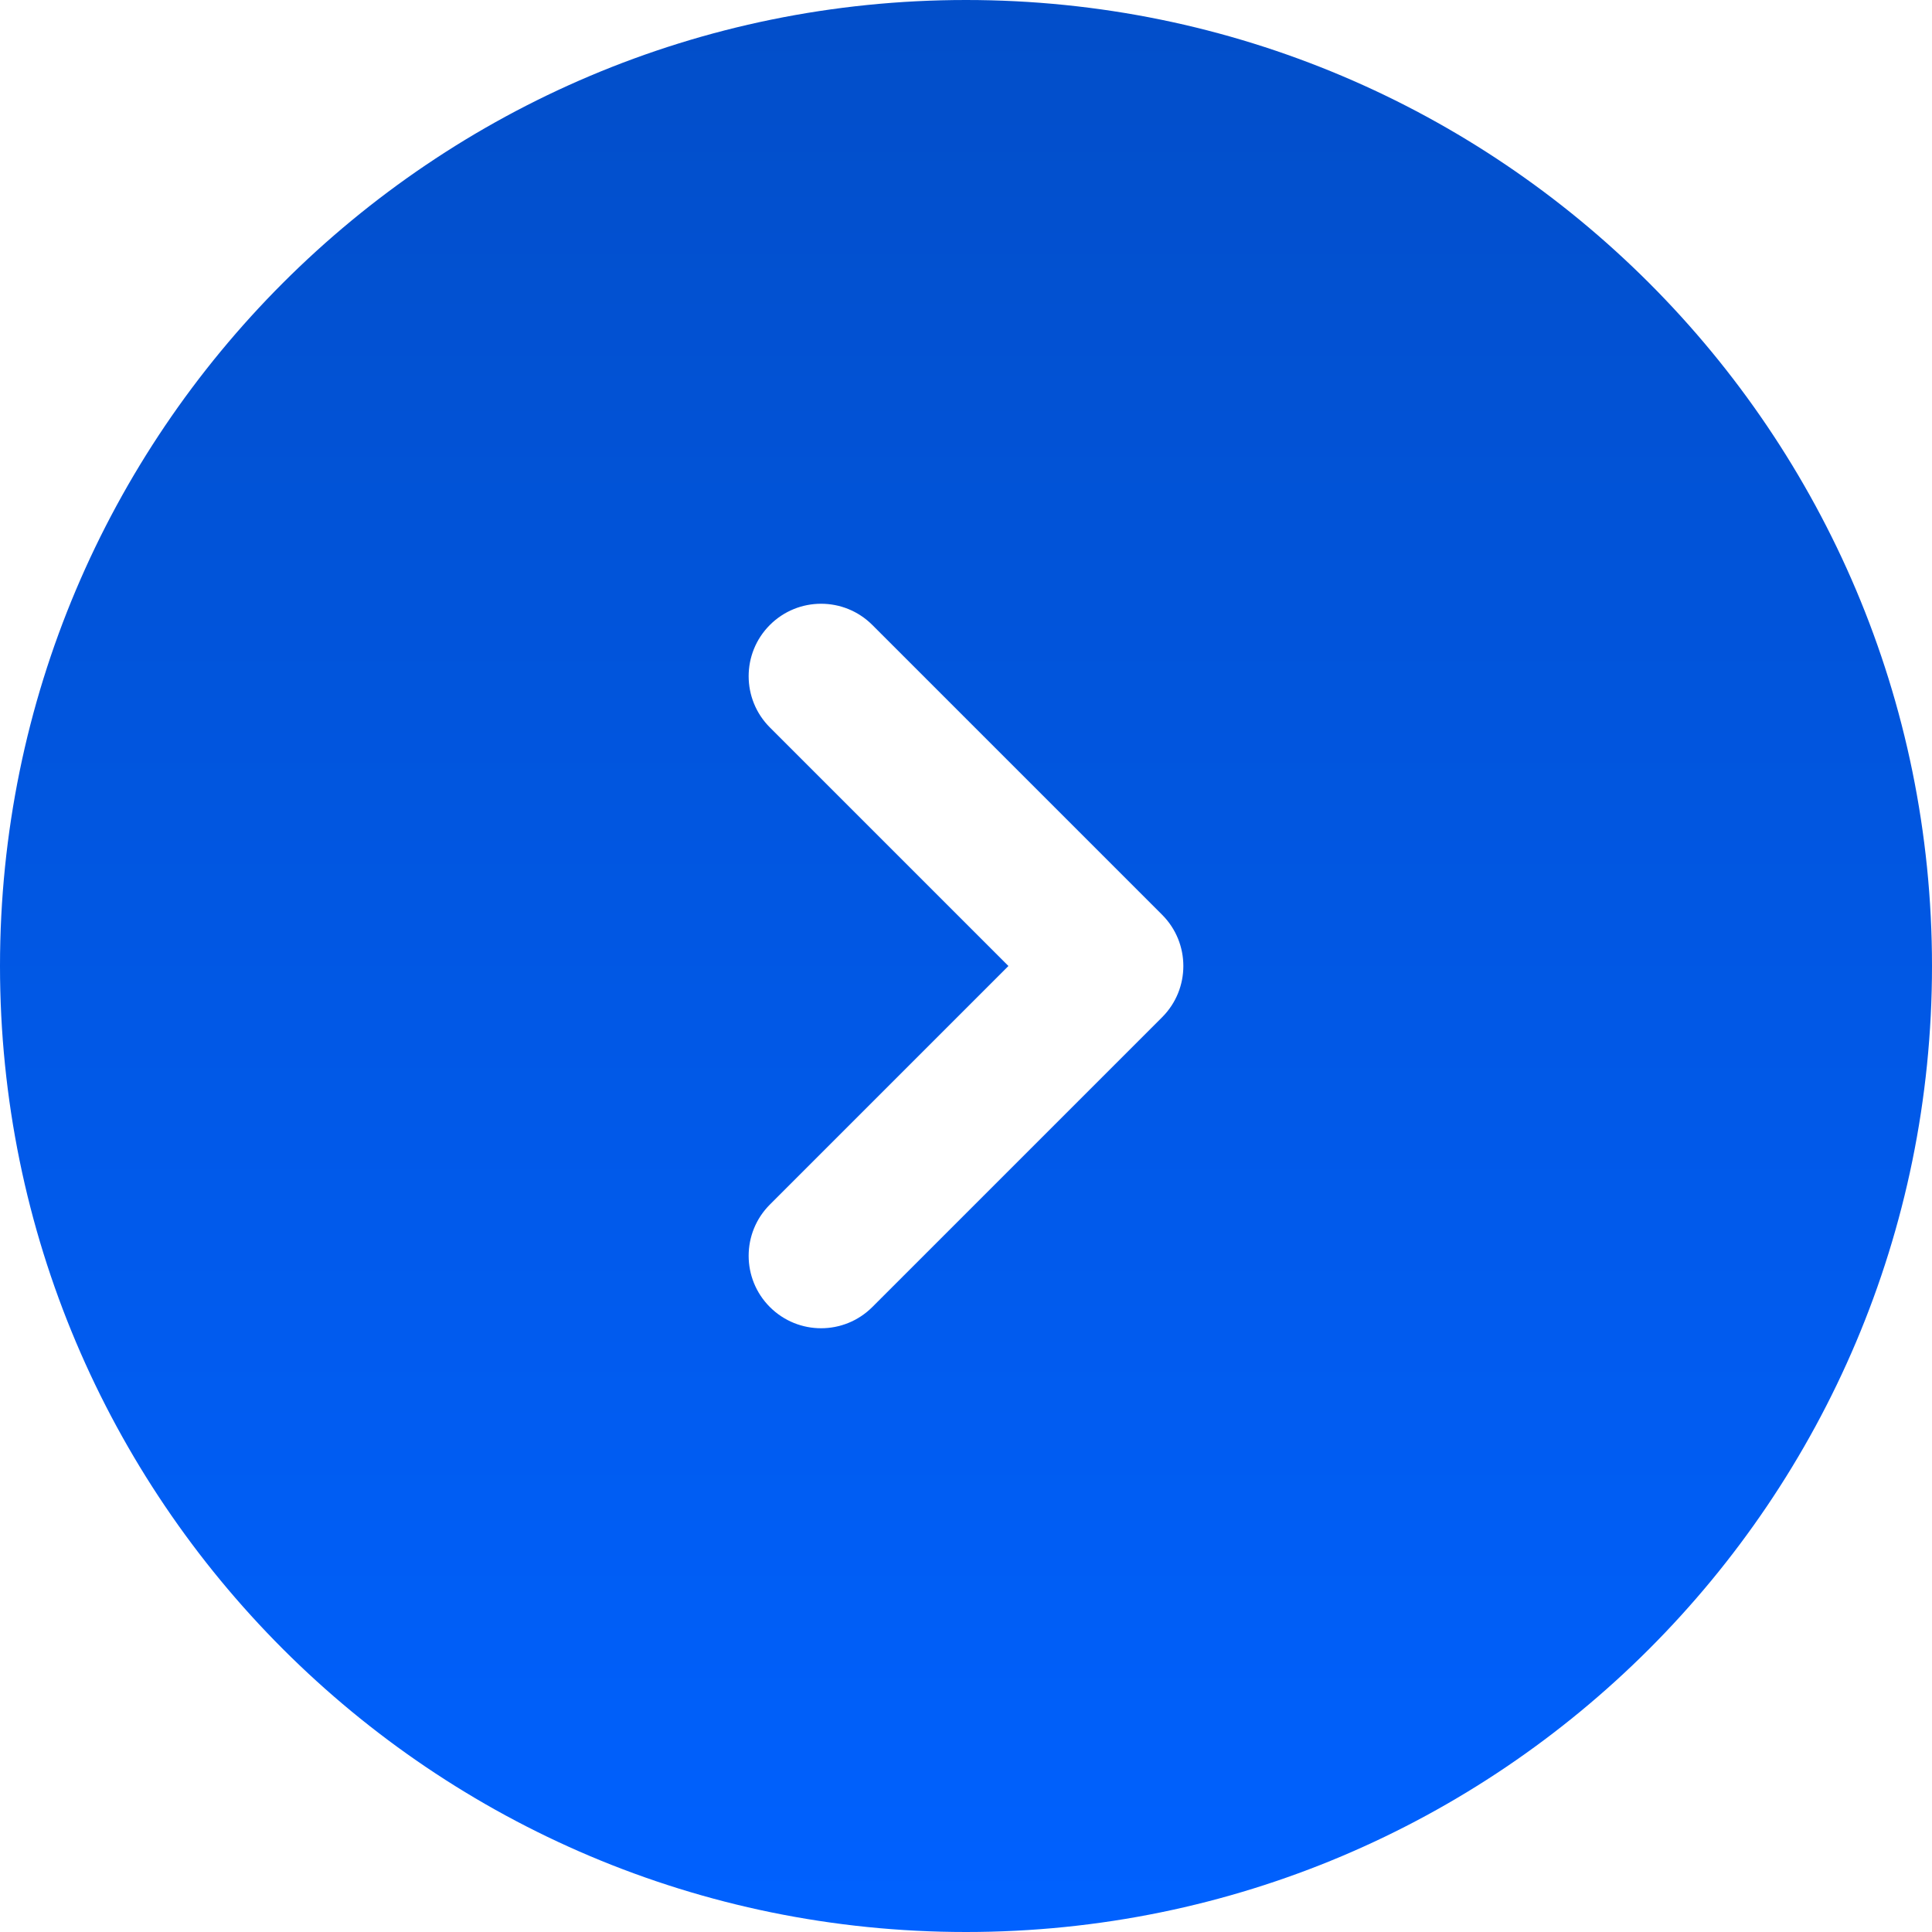 <svg width="261" height="261" viewBox="0 0 261 261" fill="none" xmlns="http://www.w3.org/2000/svg">
<path fill-rule="evenodd" clip-rule="evenodd" d="M130.5 261C202.573 261 261 202.573 261 130.5C261 58.427 202.573 0 130.5 0C58.427 0 0 58.427 0 130.5C0 202.573 58.427 261 130.5 261ZM104.004 84.429C107.827 80.607 114.023 80.607 117.845 84.429L156.995 123.58C160.818 127.402 160.818 133.598 156.995 137.42L117.845 176.57C114.023 180.393 107.827 180.393 104.004 176.57C100.182 172.748 100.182 166.552 104.004 162.73L136.233 130.5L104.004 98.271C100.182 94.449 100.182 88.251 104.004 84.429Z" fill="url(#paint0_linear_1057_1945)"/>
<defs>
<linearGradient id="paint0_linear_1057_1945" x1="130.5" y1="0" x2="130.5" y2="261" gradientUnits="userSpaceOnUse">
<stop stop-color="#024EC9"/>
<stop offset="1" stop-color="#0061FF"/>
</linearGradient>
</defs>
</svg>
